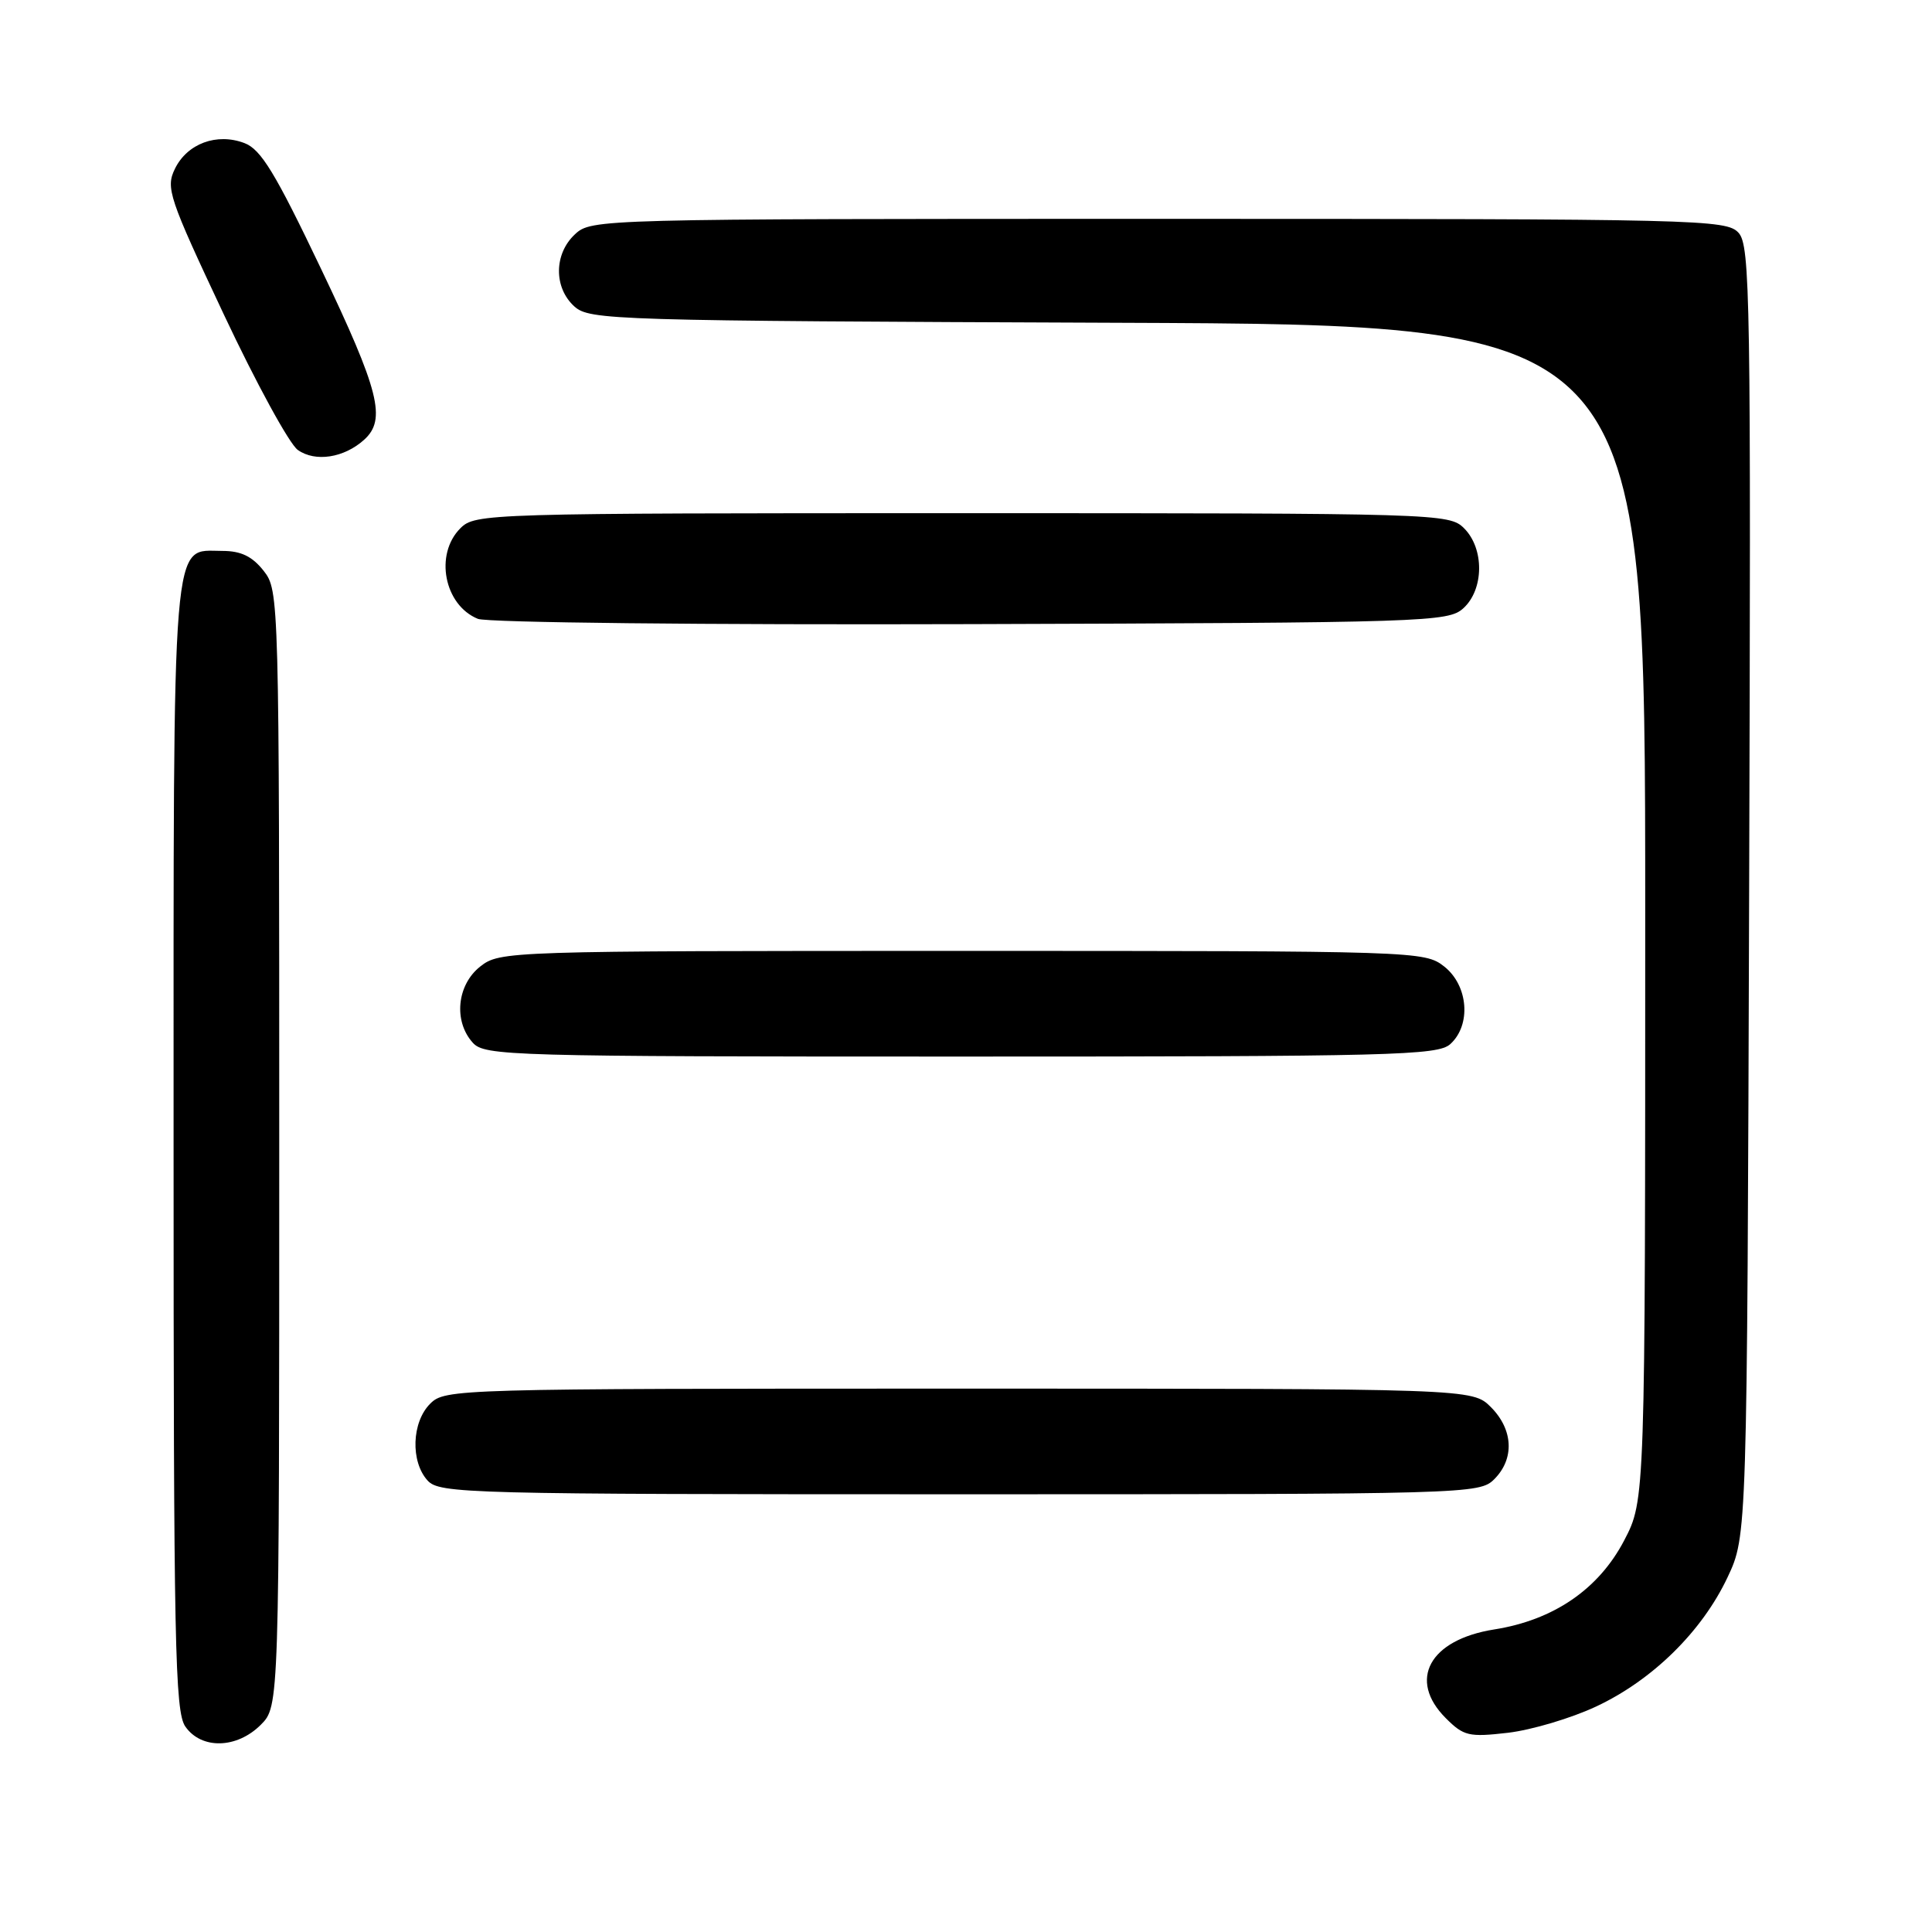 <?xml version="1.0" encoding="UTF-8" standalone="no"?>
<!DOCTYPE svg PUBLIC "-//W3C//DTD SVG 1.1//EN" "http://www.w3.org/Graphics/SVG/1.1/DTD/svg11.dtd" >
<svg xmlns="http://www.w3.org/2000/svg" xmlns:xlink="http://www.w3.org/1999/xlink" version="1.1" viewBox="0 0 256 256">
 <g >
 <path fill="currentColor"
d=" M 34.55 228.55 C 37.00 226.09 37.00 226.09 37.00 152.18 C 37.00 78.92 36.98 78.25 34.93 75.63 C 33.42 73.72 31.93 73.00 29.48 73.00 C 22.68 73.00 23.00 69.08 23.00 152.00 C 23.00 217.86 23.18 226.81 24.56 228.78 C 26.69 231.83 31.37 231.72 34.55 228.55 Z  M 211.50 226.12 C 218.97 222.62 225.52 216.18 228.91 209.00 C 231.50 203.50 231.50 203.50 231.77 118.10 C 232.02 39.36 231.91 32.56 230.37 30.85 C 228.76 29.08 225.43 29.00 153.53 29.00 C 79.28 29.00 78.35 29.02 76.19 31.04 C 73.39 33.64 73.36 38.11 76.10 40.60 C 78.13 42.42 80.98 42.51 148.10 42.77 C 218.00 43.04 218.00 43.04 218.00 120.91 C 218.00 198.77 218.00 198.77 215.21 204.12 C 211.83 210.58 205.86 214.67 197.99 215.91 C 189.40 217.27 186.50 222.60 191.58 227.67 C 193.95 230.04 194.63 230.20 199.83 229.60 C 202.95 229.23 208.20 227.67 211.50 226.12 Z  M 198.00 196.00 C 200.70 193.30 200.52 189.43 197.55 186.45 C 195.09 184.00 195.09 184.00 127.05 184.00 C 60.33 184.00 58.96 184.04 57.00 186.00 C 54.55 188.45 54.38 193.66 56.65 196.17 C 58.23 197.91 61.73 198.00 127.15 198.00 C 194.67 198.00 196.04 197.96 198.00 196.00 Z  M 192.17 138.35 C 194.97 135.81 194.56 130.59 191.37 128.07 C 188.76 126.03 187.93 126.00 127.50 126.00 C 67.07 126.00 66.24 126.03 63.63 128.07 C 60.54 130.51 60.07 135.32 62.65 138.17 C 64.22 139.91 67.55 140.00 127.33 140.00 C 184.56 140.00 190.51 139.85 192.17 138.35 Z  M 193.90 80.60 C 196.64 78.11 196.70 72.70 194.00 70.00 C 192.04 68.04 190.67 68.00 127.50 68.00 C 64.33 68.00 62.96 68.04 61.00 70.00 C 57.55 73.45 58.85 80.18 63.32 82.00 C 64.53 82.50 93.44 82.81 128.65 82.70 C 189.19 82.51 191.88 82.42 193.90 80.60 Z  M 48.25 58.27 C 51.22 55.59 50.27 51.81 42.54 35.62 C 36.46 22.88 34.58 19.79 32.39 18.96 C 28.73 17.57 24.81 19.02 23.18 22.36 C 21.94 24.90 22.36 26.16 29.64 41.63 C 33.92 50.73 38.34 58.83 39.46 59.62 C 41.77 61.26 45.58 60.68 48.25 58.27 Z "/>
</g>
</svg>